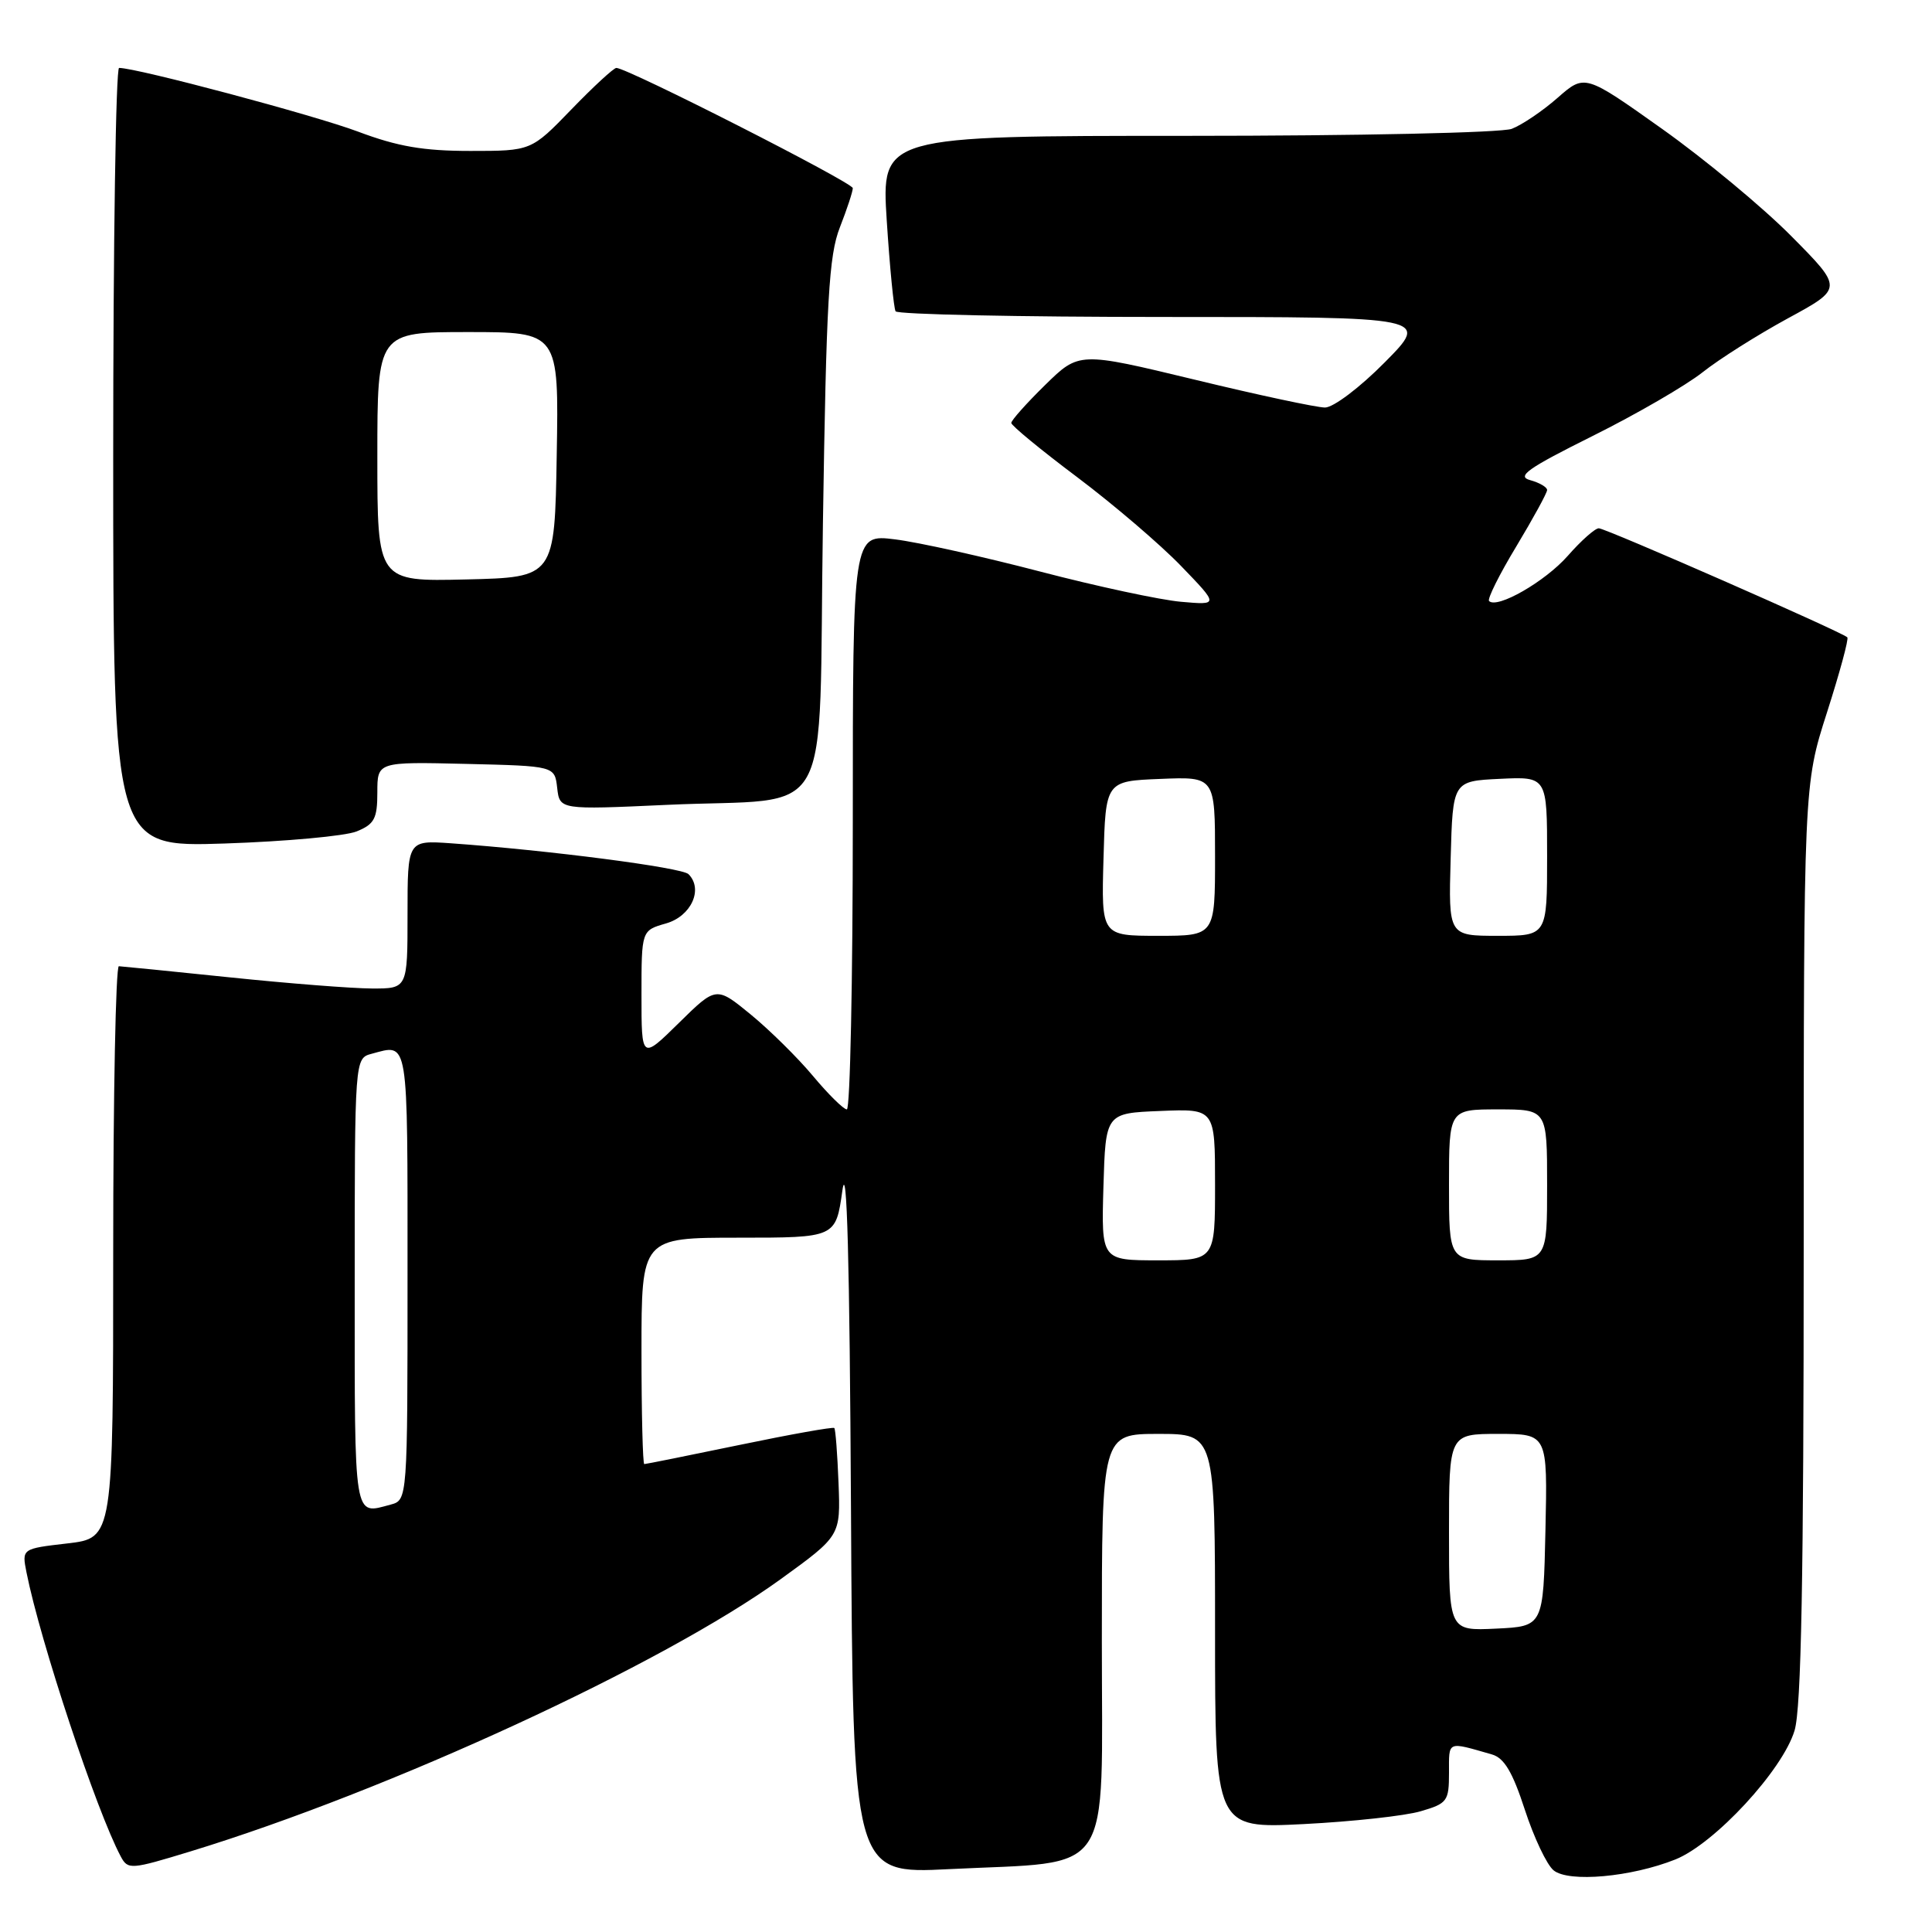 <?xml version="1.0" encoding="UTF-8" standalone="no"?>
<!DOCTYPE svg PUBLIC "-//W3C//DTD SVG 1.1//EN" "http://www.w3.org/Graphics/SVG/1.1/DTD/svg11.dtd" >
<svg xmlns="http://www.w3.org/2000/svg" xmlns:xlink="http://www.w3.org/1999/xlink" version="1.1" viewBox="0 0 256 256">
 <g >
 <path fill="currentColor"
d=" M 221.99 246.39 C 227.19 244.31 236.22 234.55 237.79 229.30 C 238.68 226.34 239.00 209.15 239.00 164.65 C 239.00 104.02 239.00 104.02 242.08 94.42 C 243.77 89.14 244.99 84.65 244.78 84.45 C 244.07 83.74 212.76 70.00 211.85 70.00 C 211.35 70.00 209.50 71.64 207.74 73.65 C 204.74 77.06 198.38 80.71 197.31 79.64 C 197.05 79.38 198.67 76.12 200.92 72.40 C 203.16 68.67 205.00 65.31 205.00 64.93 C 205.00 64.55 203.99 63.96 202.75 63.62 C 200.91 63.12 202.44 62.05 211.05 57.76 C 216.86 54.87 223.40 51.07 225.60 49.33 C 227.80 47.58 232.89 44.37 236.91 42.18 C 244.22 38.21 244.22 38.21 237.36 31.29 C 233.59 27.48 225.88 21.09 220.24 17.08 C 209.99 9.80 209.99 9.80 206.38 12.97 C 204.40 14.71 201.67 16.55 200.32 17.07 C 198.95 17.59 179.99 18.00 157.33 18.00 C 116.78 18.00 116.78 18.00 117.50 29.25 C 117.90 35.44 118.43 40.84 118.67 41.25 C 118.92 41.66 134.94 42.00 154.28 42.00 C 189.44 42.00 189.44 42.00 183.50 48.00 C 180.20 51.34 176.68 54.00 175.57 54.00 C 174.48 54.00 166.69 52.34 158.28 50.30 C 142.98 46.61 142.98 46.61 138.49 51.01 C 136.02 53.43 134.00 55.70 134.00 56.04 C 134.00 56.39 137.94 59.63 142.75 63.24 C 147.56 66.86 153.75 72.15 156.50 75.00 C 161.50 80.18 161.50 80.18 156.50 79.74 C 153.75 79.50 145.36 77.70 137.85 75.74 C 130.35 73.78 121.68 71.85 118.60 71.47 C 113.00 70.77 113.00 70.77 113.00 108.88 C 113.00 129.85 112.65 147.00 112.21 147.00 C 111.78 147.00 109.76 145.01 107.73 142.58 C 105.70 140.15 101.98 136.48 99.47 134.42 C 94.90 130.68 94.90 130.68 89.95 135.55 C 85.00 140.42 85.00 140.42 85.00 131.86 C 85.00 123.29 85.00 123.29 88.25 122.36 C 91.59 121.41 93.22 117.82 91.23 115.83 C 90.35 114.95 72.68 112.66 59.75 111.74 C 54.00 111.34 54.00 111.34 54.00 121.17 C 54.00 131.00 54.00 131.00 49.25 130.98 C 46.64 130.97 38.20 130.31 30.50 129.51 C 22.80 128.71 16.16 128.05 15.75 128.03 C 15.34 128.01 15.00 145.06 15.00 165.90 C 15.00 203.80 15.00 203.80 8.94 204.51 C 2.89 205.21 2.89 205.21 3.51 208.35 C 5.33 217.50 12.80 240.01 16.00 245.99 C 16.95 247.77 17.31 247.74 25.24 245.32 C 51.60 237.26 87.80 220.56 103.44 209.25 C 111.38 203.50 111.38 203.50 111.11 196.51 C 110.96 192.66 110.71 189.38 110.55 189.22 C 110.39 189.05 104.74 190.06 98.00 191.46 C 91.25 192.86 85.57 194.00 85.37 194.00 C 85.17 194.00 85.00 187.25 85.00 179.00 C 85.00 164.00 85.00 164.00 97.87 164.00 C 110.74 164.00 110.74 164.00 111.62 157.75 C 112.22 153.50 112.58 166.99 112.76 199.90 C 113.02 248.31 113.02 248.31 125.76 247.67 C 147.84 246.57 146.00 249.32 146.00 217.45 C 146.00 190.00 146.00 190.00 153.50 190.00 C 161.00 190.00 161.00 190.00 161.00 216.15 C 161.00 242.29 161.00 242.29 172.75 241.70 C 179.21 241.37 186.19 240.61 188.25 240.00 C 191.78 238.97 192.00 238.67 192.00 234.89 C 192.00 230.62 191.69 230.75 197.68 232.47 C 199.31 232.93 200.42 234.79 202.05 239.80 C 203.25 243.48 204.96 247.10 205.86 247.83 C 207.87 249.47 216.15 248.72 221.99 246.39 Z  M 47.25 110.17 C 49.61 109.21 50.00 108.48 50.00 104.99 C 50.00 100.94 50.00 100.94 61.75 101.22 C 73.50 101.50 73.50 101.50 73.83 104.40 C 74.16 107.30 74.16 107.30 88.33 106.65 C 110.95 105.60 108.41 110.16 109.04 69.43 C 109.49 39.68 109.83 33.85 111.29 30.12 C 112.23 27.72 113.00 25.38 113.00 24.93 C 113.00 24.19 83.13 9.00 81.67 9.00 C 81.32 9.00 78.64 11.47 75.71 14.50 C 70.39 20.00 70.39 20.00 62.31 20.00 C 56.09 20.00 52.68 19.41 47.44 17.44 C 41.67 15.27 18.15 9.00 15.78 9.00 C 15.35 9.00 15.00 32.23 15.00 60.62 C 15.00 112.25 15.00 112.25 29.75 111.77 C 37.86 111.50 45.74 110.78 47.25 110.17 Z  M 192.00 203.05 C 192.00 190.00 192.00 190.00 198.53 190.00 C 205.06 190.00 205.06 190.00 204.78 202.75 C 204.50 215.50 204.50 215.50 198.25 215.80 C 192.00 216.10 192.00 216.10 192.00 203.05 Z  M 47.00 170.12 C 47.00 140.23 47.00 140.23 49.25 139.63 C 54.18 138.31 54.00 137.17 54.00 168.88 C 54.00 198.77 54.00 198.77 51.75 199.37 C 46.82 200.69 47.00 201.83 47.00 170.12 Z  M 146.21 157.25 C 146.50 147.50 146.50 147.50 153.75 147.21 C 161.00 146.91 161.00 146.91 161.00 156.96 C 161.00 167.00 161.00 167.00 153.46 167.00 C 145.93 167.00 145.93 167.00 146.21 157.25 Z  M 192.00 157.00 C 192.00 147.00 192.00 147.00 198.50 147.00 C 205.00 147.00 205.00 147.00 205.00 157.00 C 205.00 167.00 205.00 167.00 198.50 167.00 C 192.00 167.00 192.00 167.00 192.00 157.00 Z  M 146.22 113.75 C 146.50 103.50 146.50 103.50 153.75 103.21 C 161.00 102.91 161.00 102.91 161.00 113.46 C 161.00 124.00 161.00 124.00 153.47 124.00 C 145.93 124.00 145.93 124.00 146.22 113.75 Z  M 192.22 113.75 C 192.50 103.50 192.50 103.50 198.75 103.20 C 205.00 102.90 205.00 102.90 205.00 113.45 C 205.00 124.00 205.00 124.00 198.47 124.00 C 191.93 124.00 191.93 124.00 192.22 113.75 Z  M 50.00 60.53 C 50.00 44.00 50.00 44.00 62.02 44.00 C 74.05 44.00 74.05 44.00 73.77 60.25 C 73.50 76.50 73.50 76.50 61.75 76.78 C 50.00 77.06 50.00 77.06 50.00 60.53 Z "/>
</g>
</svg>